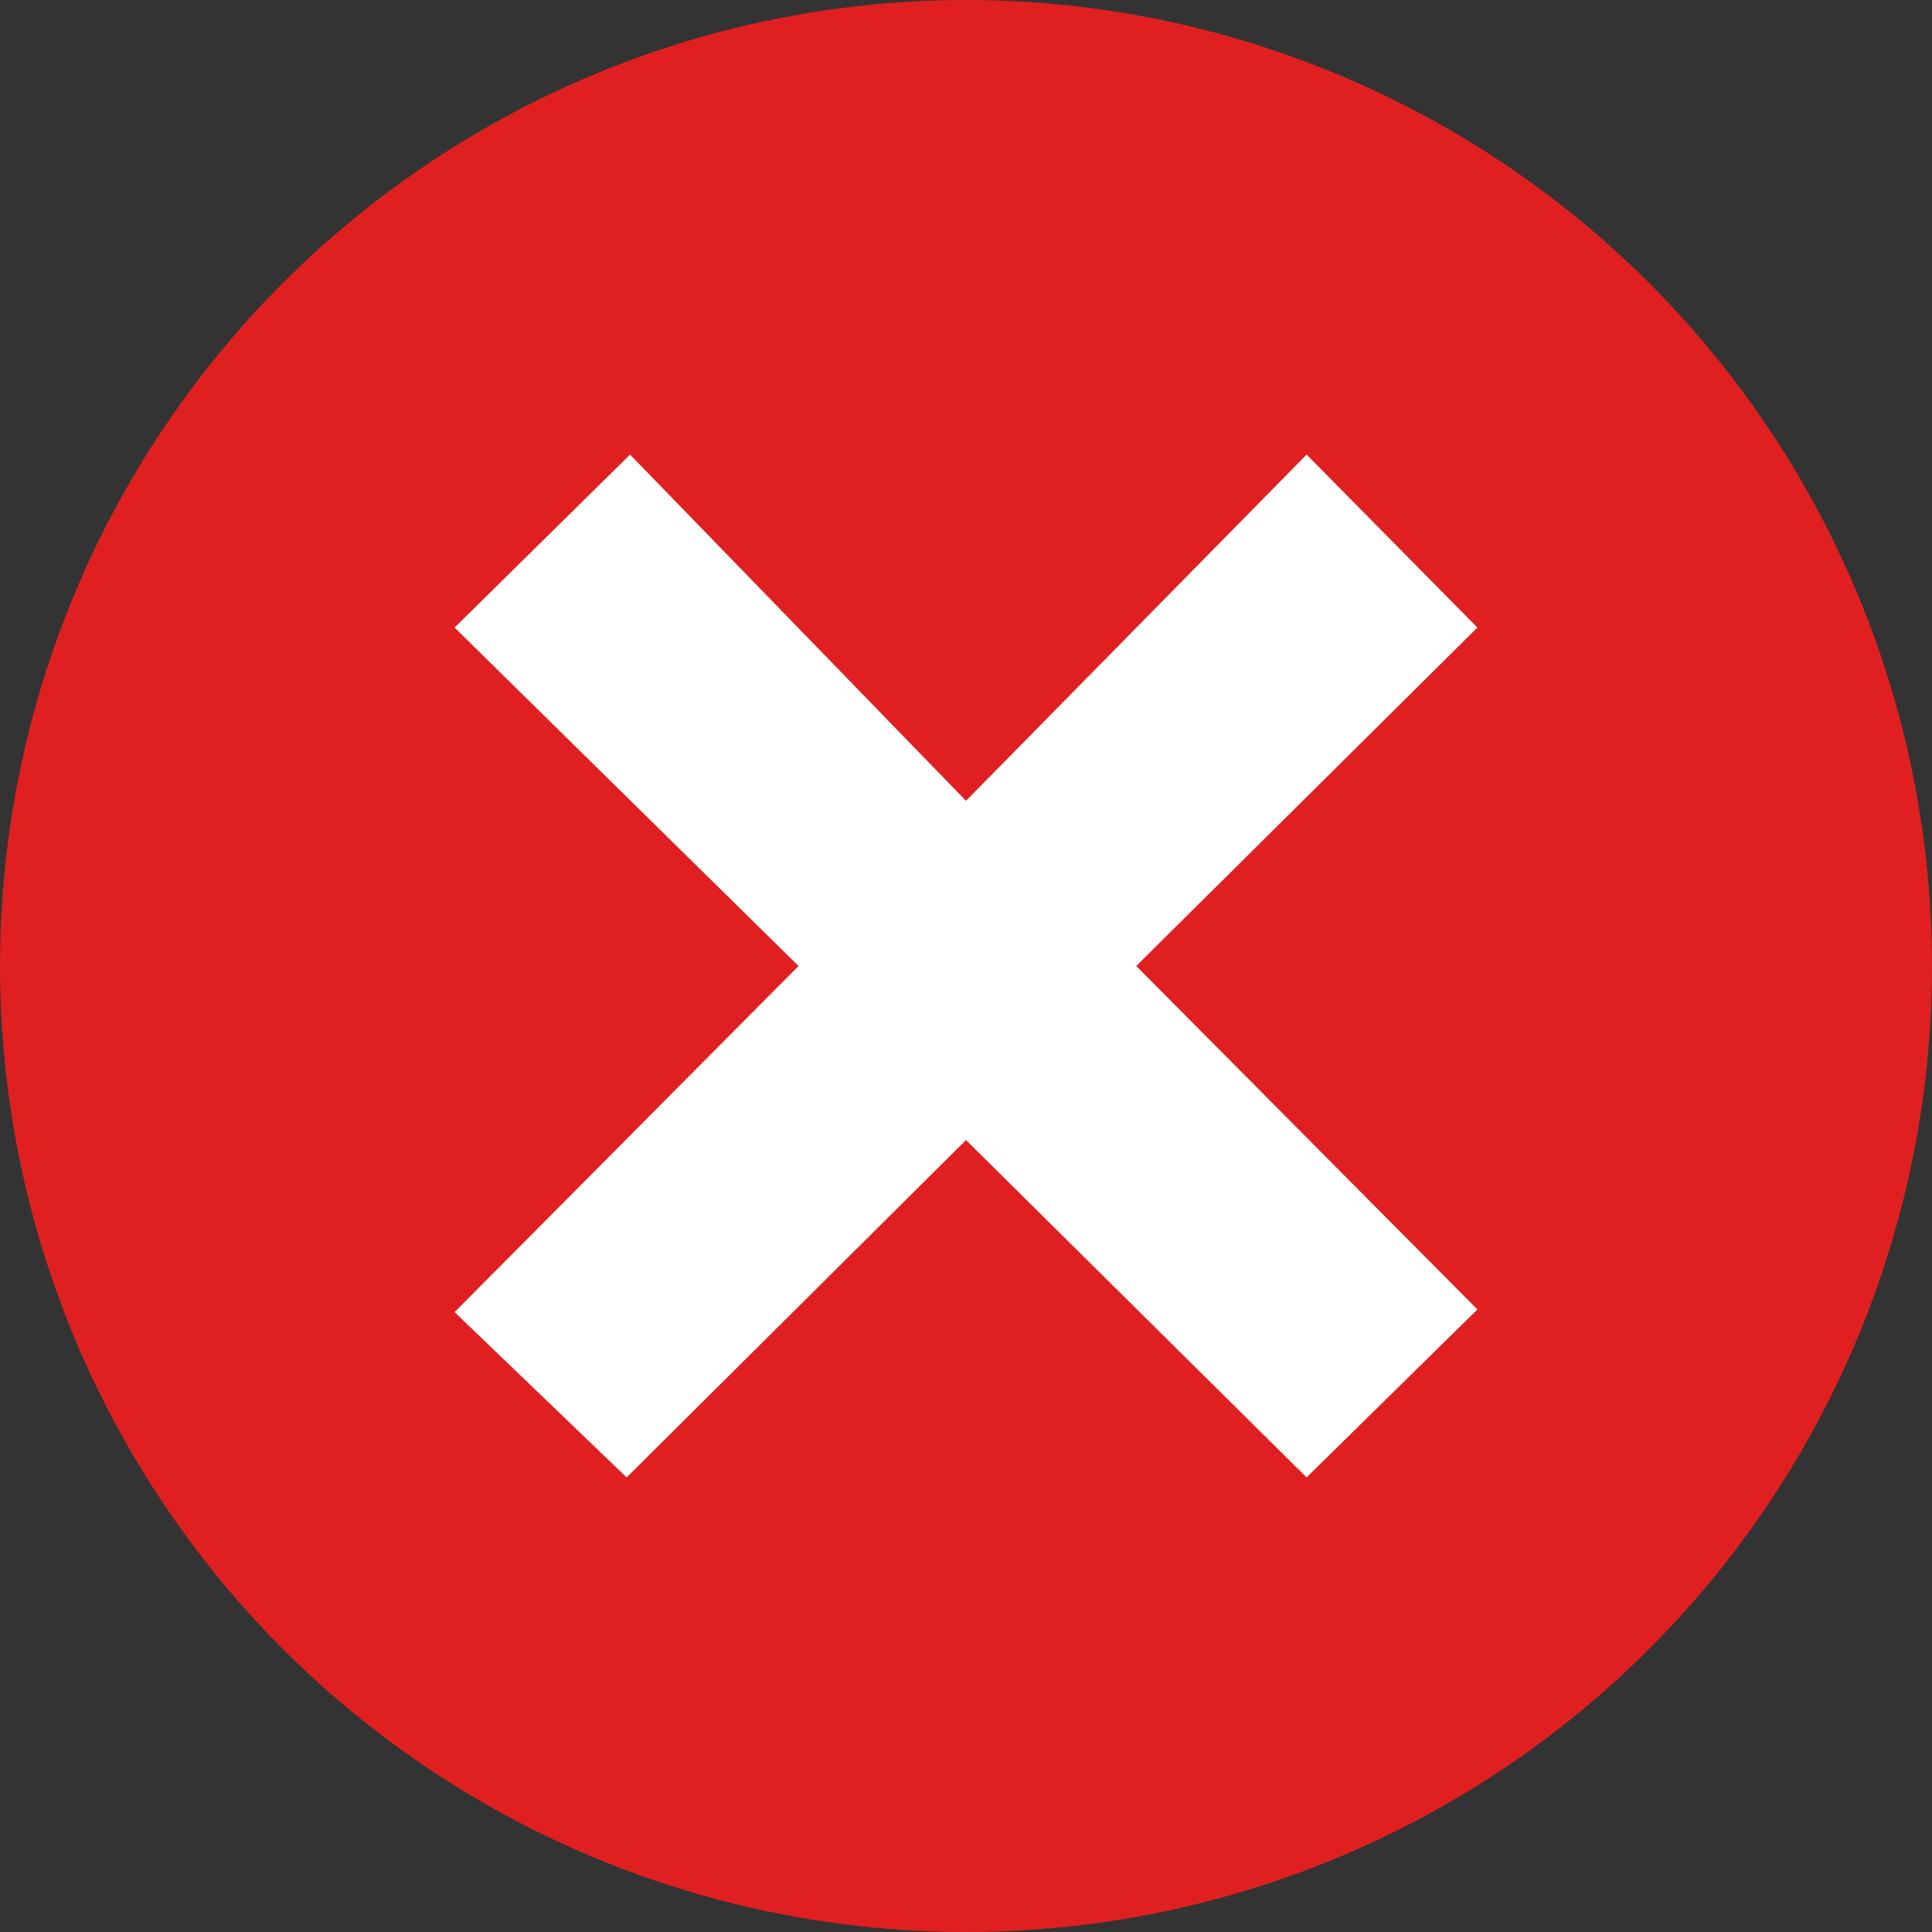 <?xml version="1.0" encoding="UTF-8"?>
<svg width="34px" height="34px" viewBox="0 0 34 34" version="1.1" xmlns="http://www.w3.org/2000/svg" xmlns:xlink="http://www.w3.org/1999/xlink">
    <rect x="0" y="0" width="34" height="34" fill="#333333" stroke="none"/>
    <title>Group 8</title>
    <g id="Page-1" stroke="none" stroke-width="1" fill="none" fill-rule="evenodd">
        <g id="4.with-box" transform="translate(-903, -500)">
            <g id="Group-8" transform="translate(903, 500)">
                <circle id="Oval" fill="#E02020" cx="17" cy="17" r="17"></circle>
                <polygon id="Rectangle" fill="#FFFFFF" points="8 11.044 11.088 8 17 14.093 22.994 8 26 11.044 19.996 17 26 23.044 22.994 26 17 20.063 11.028 26 8 23.091 14.053 17"></polygon>
            </g>
        </g>
    </g>
</svg>